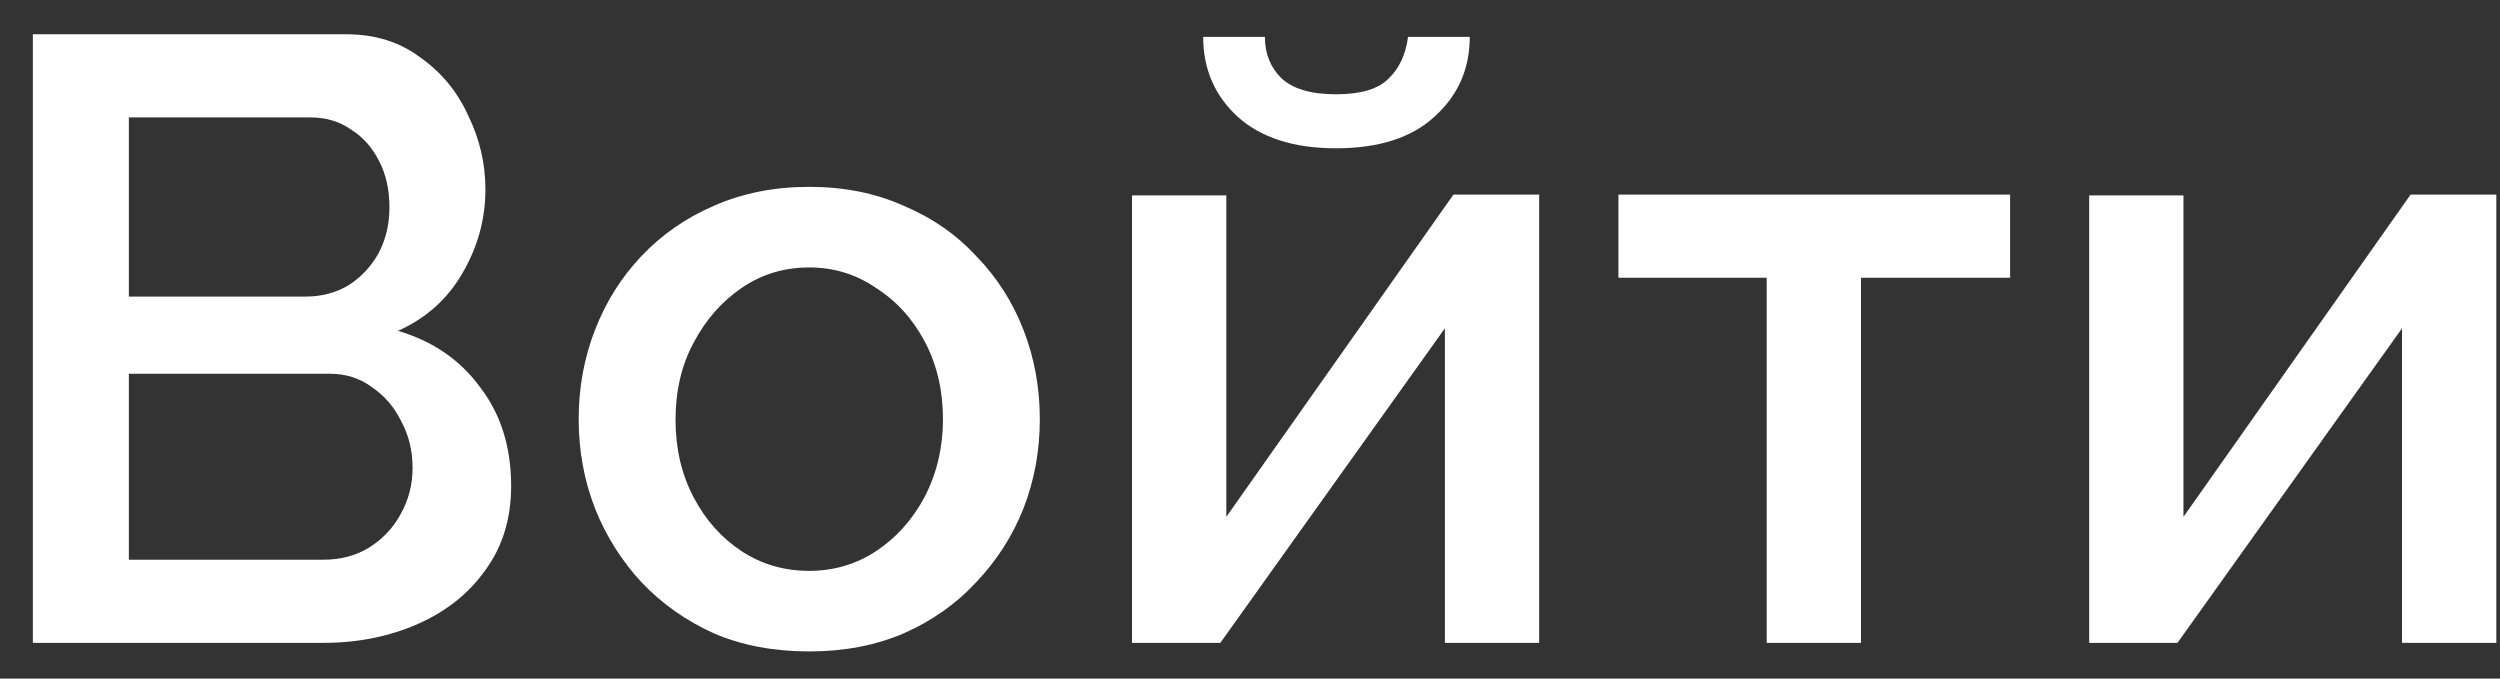 <svg width="70" height="19" viewBox="0 0 70 19" fill="none" xmlns="http://www.w3.org/2000/svg">
<rect x="0" y="0" width="70" height="19" fill="#333333" stroke="none"/>
<path d="M14.312 13.608C14.312 14.52 14.072 15.304 13.592 15.96C13.128 16.616 12.496 17.12 11.696 17.472C10.896 17.824 10.016 18 9.056 18H0.92V0.96H9.704C10.504 0.96 11.192 1.176 11.768 1.608C12.36 2.024 12.808 2.568 13.112 3.24C13.432 3.896 13.592 4.584 13.592 5.304C13.592 6.136 13.376 6.92 12.944 7.656C12.528 8.376 11.928 8.912 11.144 9.264C12.12 9.552 12.888 10.08 13.448 10.848C14.024 11.6 14.312 12.52 14.312 13.608ZM11.552 13.104C11.552 12.624 11.448 12.192 11.24 11.808C11.048 11.408 10.776 11.088 10.424 10.848C10.088 10.592 9.688 10.464 9.224 10.464H3.608V15.672H9.056C9.536 15.672 9.96 15.56 10.328 15.336C10.712 15.096 11.008 14.784 11.216 14.4C11.44 14 11.552 13.568 11.552 13.104ZM3.608 3.288V8.304H8.552C9 8.304 9.4 8.2 9.752 7.992C10.104 7.768 10.384 7.472 10.592 7.104C10.8 6.72 10.904 6.288 10.904 5.808C10.904 5.312 10.808 4.88 10.616 4.512C10.424 4.128 10.16 3.832 9.824 3.624C9.504 3.4 9.128 3.288 8.696 3.288H3.608ZM22.659 18.24C21.667 18.24 20.779 18.072 19.995 17.736C19.211 17.384 18.531 16.904 17.955 16.296C17.395 15.688 16.963 15 16.659 14.232C16.355 13.448 16.203 12.616 16.203 11.736C16.203 10.856 16.355 10.024 16.659 9.24C16.963 8.456 17.395 7.768 17.955 7.176C18.531 6.568 19.211 6.096 19.995 5.76C20.795 5.408 21.683 5.232 22.659 5.232C23.635 5.232 24.515 5.408 25.299 5.76C26.099 6.096 26.779 6.568 27.339 7.176C27.915 7.768 28.355 8.456 28.659 9.24C28.963 10.024 29.115 10.856 29.115 11.736C29.115 12.616 28.963 13.448 28.659 14.232C28.355 15 27.915 15.688 27.339 16.296C26.779 16.904 26.099 17.384 25.299 17.736C24.515 18.072 23.635 18.24 22.659 18.24ZM18.915 11.76C18.915 12.56 19.083 13.28 19.419 13.92C19.755 14.56 20.203 15.064 20.763 15.432C21.323 15.8 21.955 15.984 22.659 15.984C23.347 15.984 23.971 15.8 24.531 15.432C25.107 15.048 25.563 14.536 25.899 13.896C26.235 13.24 26.403 12.52 26.403 11.736C26.403 10.936 26.235 10.216 25.899 9.576C25.563 8.936 25.107 8.432 24.531 8.064C23.971 7.68 23.347 7.488 22.659 7.488C21.955 7.488 21.323 7.68 20.763 8.064C20.203 8.448 19.755 8.96 19.419 9.6C19.083 10.224 18.915 10.944 18.915 11.76ZM31.697 18V5.472H34.337V14.472L40.697 5.448H43.097V18H40.457V9.192L34.169 18H31.697ZM37.409 4.152C36.225 4.152 35.305 3.856 34.649 3.264C34.009 2.672 33.689 1.928 33.689 1.032H35.417C35.417 1.496 35.569 1.88 35.873 2.184C36.193 2.488 36.705 2.64 37.409 2.64C38.097 2.64 38.585 2.496 38.873 2.208C39.177 1.92 39.361 1.528 39.425 1.032H41.153C41.153 1.928 40.825 2.672 40.169 3.264C39.529 3.856 38.609 4.152 37.409 4.152ZM49.468 18V7.776H45.316V5.448H56.283V7.776H52.108V18H49.468ZM58.497 18V5.472H61.137V14.472L67.497 5.448H69.897V18H67.257V9.192L60.969 18H58.497Z" fill="white"/>
</svg>
